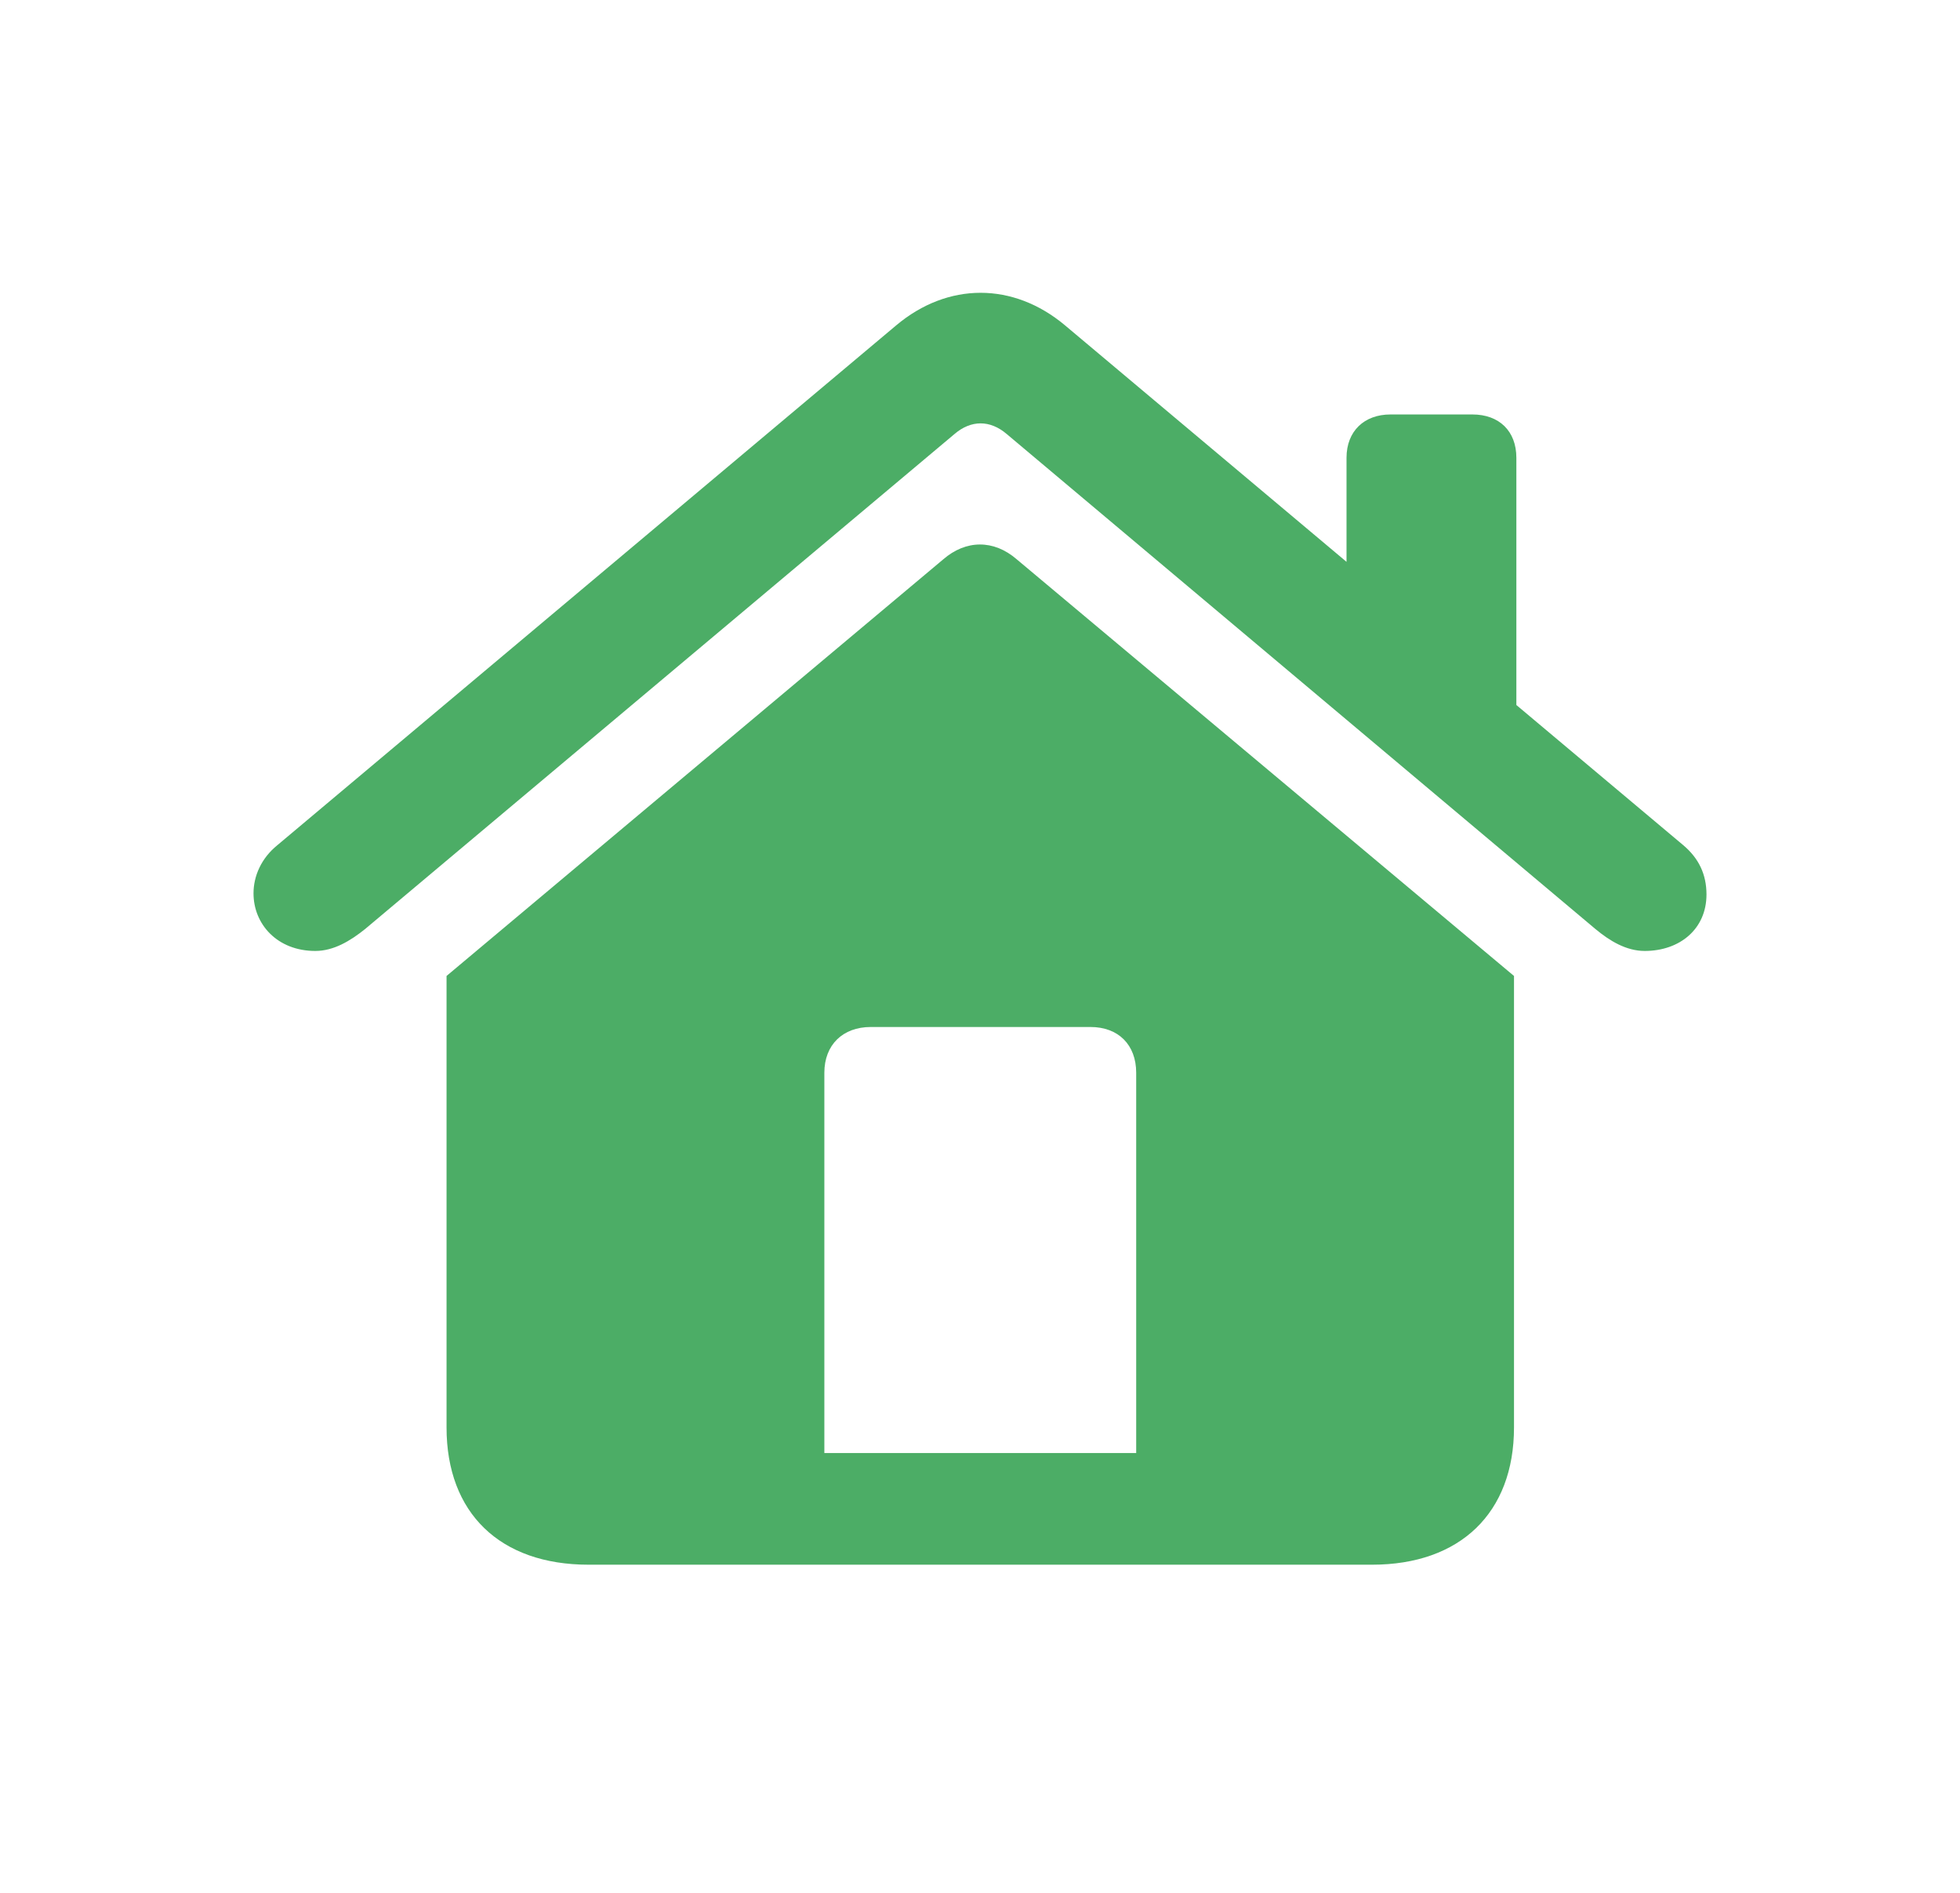 <svg width="29" height="28" viewBox="0 0 29 28" fill="none" xmlns="http://www.w3.org/2000/svg">
<path d="M3.751 13.215C3.751 13.672 4.103 14.067 4.665 14.067C4.938 14.067 5.184 13.918 5.403 13.742L14.122 6.421C14.368 6.21 14.649 6.21 14.896 6.421L23.605 13.742C23.816 13.918 24.062 14.067 24.335 14.067C24.854 14.067 25.249 13.742 25.249 13.232C25.249 12.934 25.135 12.696 24.906 12.503L22.436 10.429V6.772C22.436 6.377 22.182 6.131 21.786 6.131H20.573C20.186 6.131 19.923 6.377 19.923 6.772V8.311L15.757 4.812C14.992 4.171 14.025 4.171 13.261 4.812L4.103 12.503C3.865 12.696 3.751 12.96 3.751 13.215ZM6.607 21.116C6.607 22.382 7.398 23.146 8.708 23.146H20.301C21.602 23.146 22.401 22.382 22.401 21.116V14.437L15.045 8.275C14.702 7.977 14.289 7.985 13.955 8.275L6.607 14.437V21.116ZM16.811 21.494H12.197V15.869C12.197 15.456 12.47 15.192 12.883 15.192H16.135C16.548 15.192 16.811 15.456 16.811 15.869V21.494Z" fill="#4CAD66"/>
</svg>
